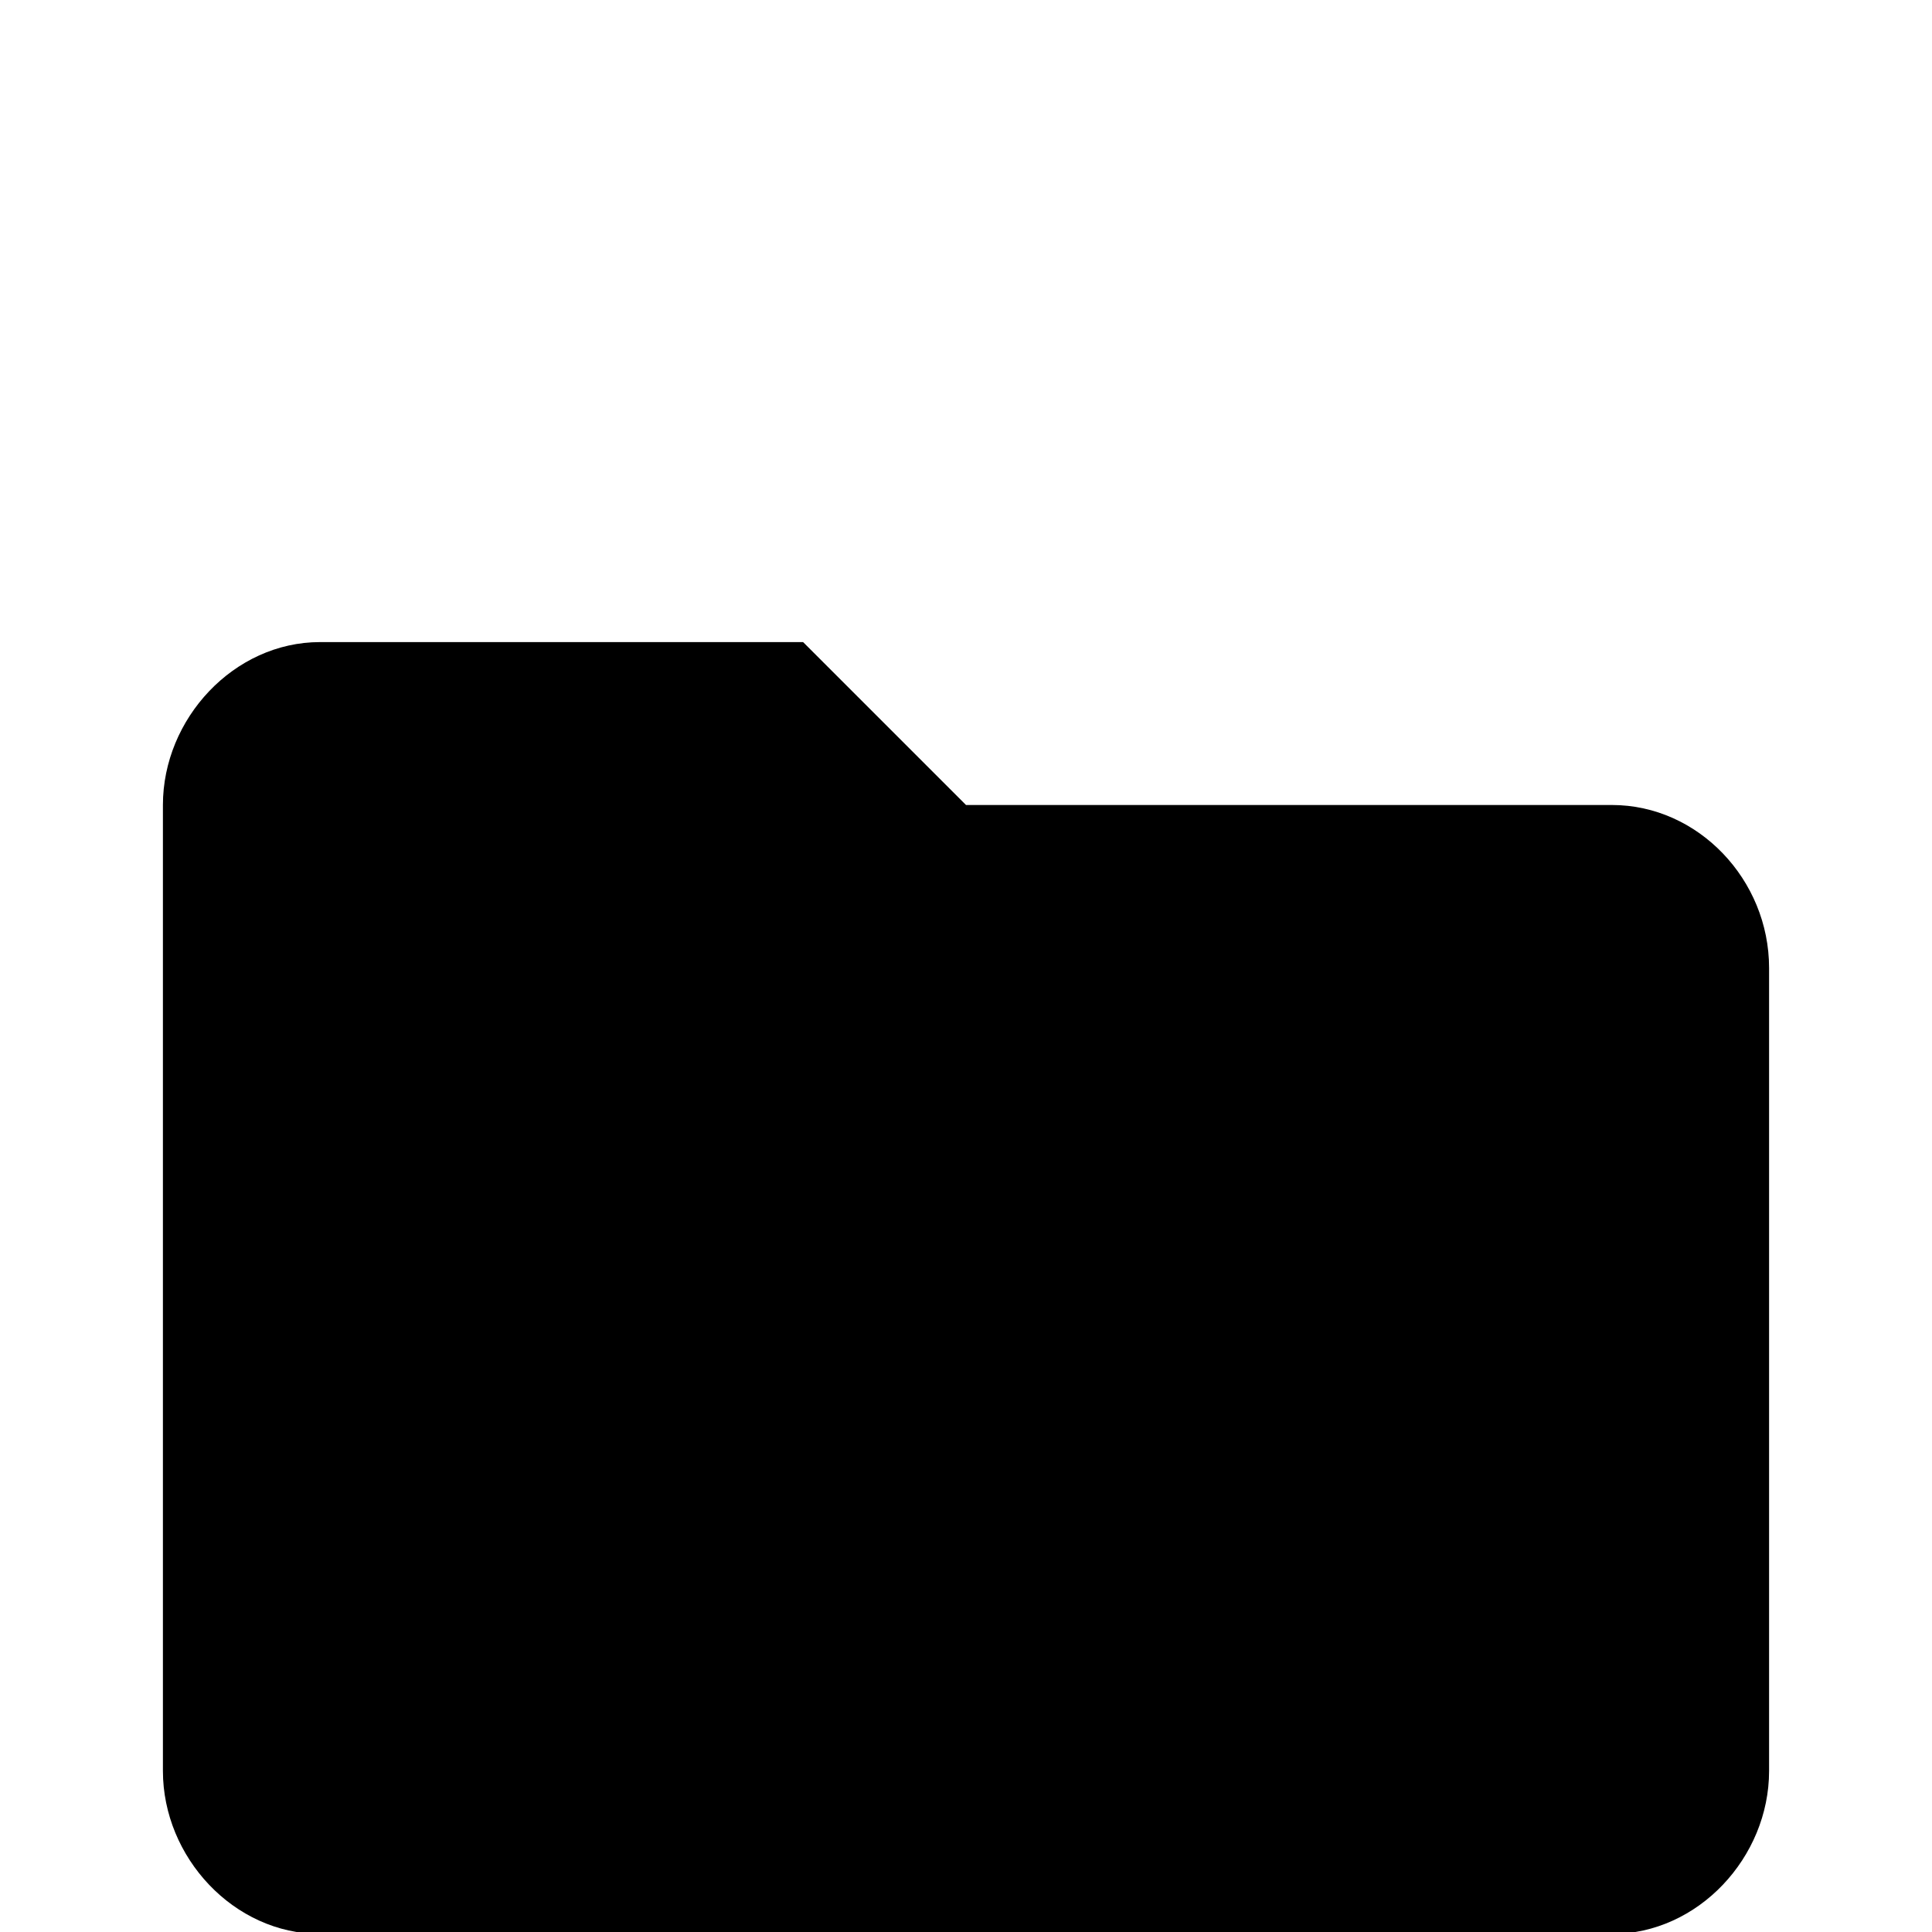 <svg xmlns="http://www.w3.org/2000/svg" viewBox="0 -168 1008 1008"><path fill="currentColor" d="M167 167h252l85 85h337c45 0 82 39 82 85v419c0 45-37 85-82 85H167c-45 0-82-40-82-85V252c0-45 37-85 82-85z"/></svg>
